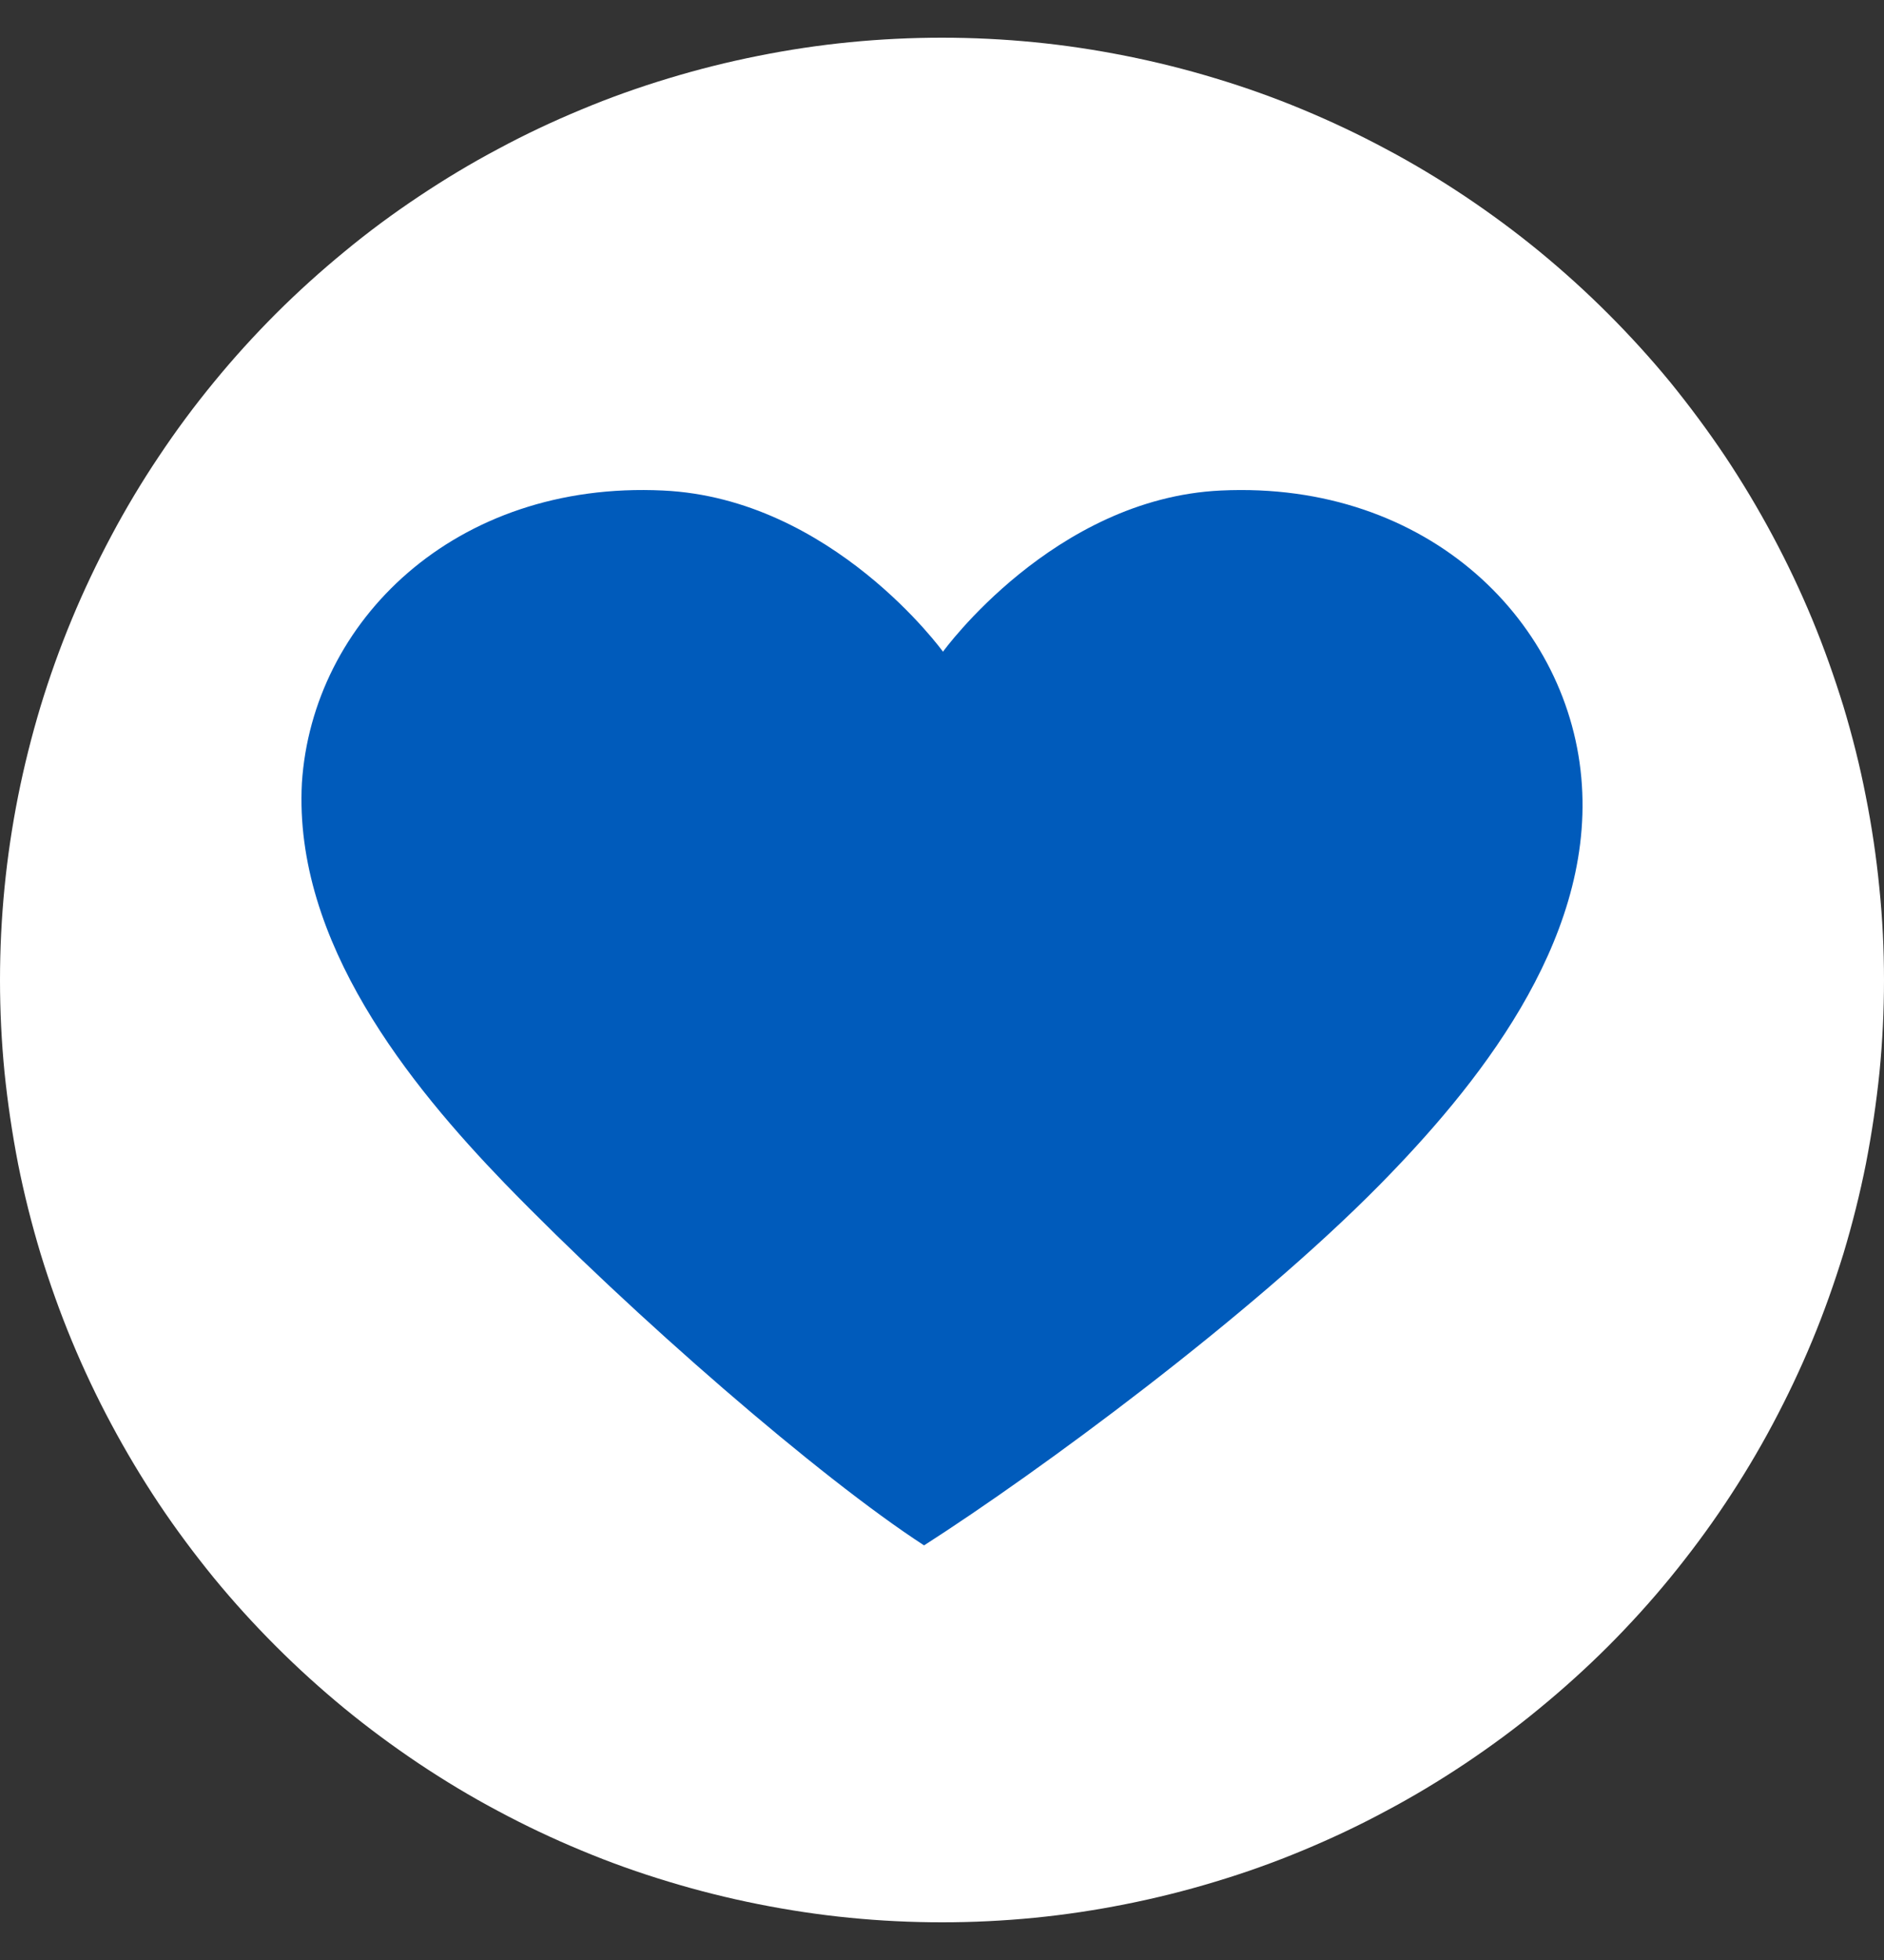 <svg width="25" height="26" viewBox="0 0 25 26" fill="none" xmlns="http://www.w3.org/2000/svg">
<rect x="0" y="0" width="25" height="26" fill="#333333" stroke="none"/>
<path d="M21.338 4.161C21.628 4.451 21.903 4.753 22.163 5.069C22.421 5.387 22.665 5.715 22.893 6.055C23.12 6.396 23.33 6.747 23.523 7.108C23.716 7.468 23.891 7.838 24.048 8.216C24.205 8.595 24.341 8.98 24.462 9.371C24.58 9.763 24.68 10.159 24.758 10.56C24.838 10.962 24.898 11.367 24.938 11.775C24.98 12.181 25 12.591 25 12.999C25 13.409 24.98 13.817 24.94 14.225C24.898 14.632 24.838 15.036 24.76 15.438C24.68 15.839 24.58 16.237 24.462 16.629C24.341 17.02 24.205 17.405 24.048 17.783C23.891 18.161 23.716 18.53 23.523 18.892C23.331 19.253 23.12 19.604 22.893 19.944C22.666 20.285 22.421 20.613 22.163 20.929C21.903 21.247 21.628 21.549 21.339 21.839C21.049 22.128 20.746 22.402 20.429 22.662C20.114 22.923 19.784 23.165 19.444 23.393C19.104 23.62 18.754 23.831 18.392 24.023C18.032 24.217 17.662 24.391 17.284 24.548C16.905 24.706 16.52 24.843 16.128 24.961C15.736 25.08 15.34 25.179 14.938 25.259C14.538 25.339 14.133 25.4 13.726 25.44C13.318 25.48 12.909 25.5 12.501 25.5C12.091 25.5 11.682 25.48 11.276 25.44C10.867 25.4 10.464 25.339 10.062 25.259C9.66 25.179 9.264 25.08 8.872 24.961C8.48 24.843 8.095 24.706 7.717 24.548C7.338 24.391 6.97 24.217 6.608 24.023C6.246 23.831 5.896 23.62 5.556 23.393C5.216 23.165 4.888 22.923 4.571 22.663C4.254 22.402 3.951 22.128 3.662 21.839C3.372 21.549 3.097 21.247 2.837 20.93C2.579 20.613 2.334 20.285 2.107 19.945C1.88 19.604 1.67 19.253 1.477 18.892C1.284 18.532 1.109 18.162 0.952 17.784C0.795 17.405 0.658 17.02 0.538 16.629C0.42 16.237 0.32 15.841 0.24 15.44C0.162 15.038 0.102 14.633 0.06 14.225C0.02 13.819 0 13.409 0 13.001C0 12.591 0.02 12.183 0.06 11.775C0.1 11.368 0.16 10.964 0.24 10.562C0.32 10.161 0.42 9.763 0.538 9.371C0.657 8.98 0.795 8.595 0.952 8.217C1.109 7.839 1.284 7.47 1.477 7.108C1.669 6.747 1.879 6.396 2.107 6.056C2.334 5.715 2.577 5.387 2.837 5.071C3.097 4.753 3.372 4.451 3.661 4.161C3.951 3.872 4.254 3.598 4.571 3.338C4.886 3.077 5.214 2.835 5.556 2.607C5.896 2.38 6.246 2.169 6.608 1.977C6.968 1.783 7.338 1.609 7.717 1.452C8.095 1.294 8.48 1.157 8.872 1.039C9.264 0.92 9.66 0.821 10.062 0.741C10.462 0.661 10.867 0.6 11.274 0.56C11.682 0.52 12.091 0.5 12.499 0.5C12.909 0.5 13.318 0.52 13.724 0.56C14.133 0.6 14.536 0.661 14.938 0.741C15.34 0.821 15.736 0.92 16.128 1.039C16.52 1.157 16.905 1.294 17.284 1.452C17.662 1.609 18.03 1.783 18.392 1.977C18.754 2.169 19.104 2.38 19.444 2.607C19.784 2.835 20.112 3.077 20.429 3.337C20.746 3.598 21.049 3.872 21.338 4.161Z" fill="white"/>
<path d="M12.513 8.645C12.513 8.645 13.981 6.612 16.198 6.507C18.969 6.374 20.853 8.274 20.991 10.414C21.13 12.525 19.578 14.427 18.304 15.721C16.585 17.463 13.787 19.523 12.262 20.5C10.877 19.601 8.41 17.463 6.693 15.693C5.446 14.4 3.894 12.5 4.006 10.387C4.144 8.249 6.029 6.374 8.8 6.507C11.043 6.612 12.513 8.645 12.513 8.645Z" fill="#005BBB"/>
</svg>
